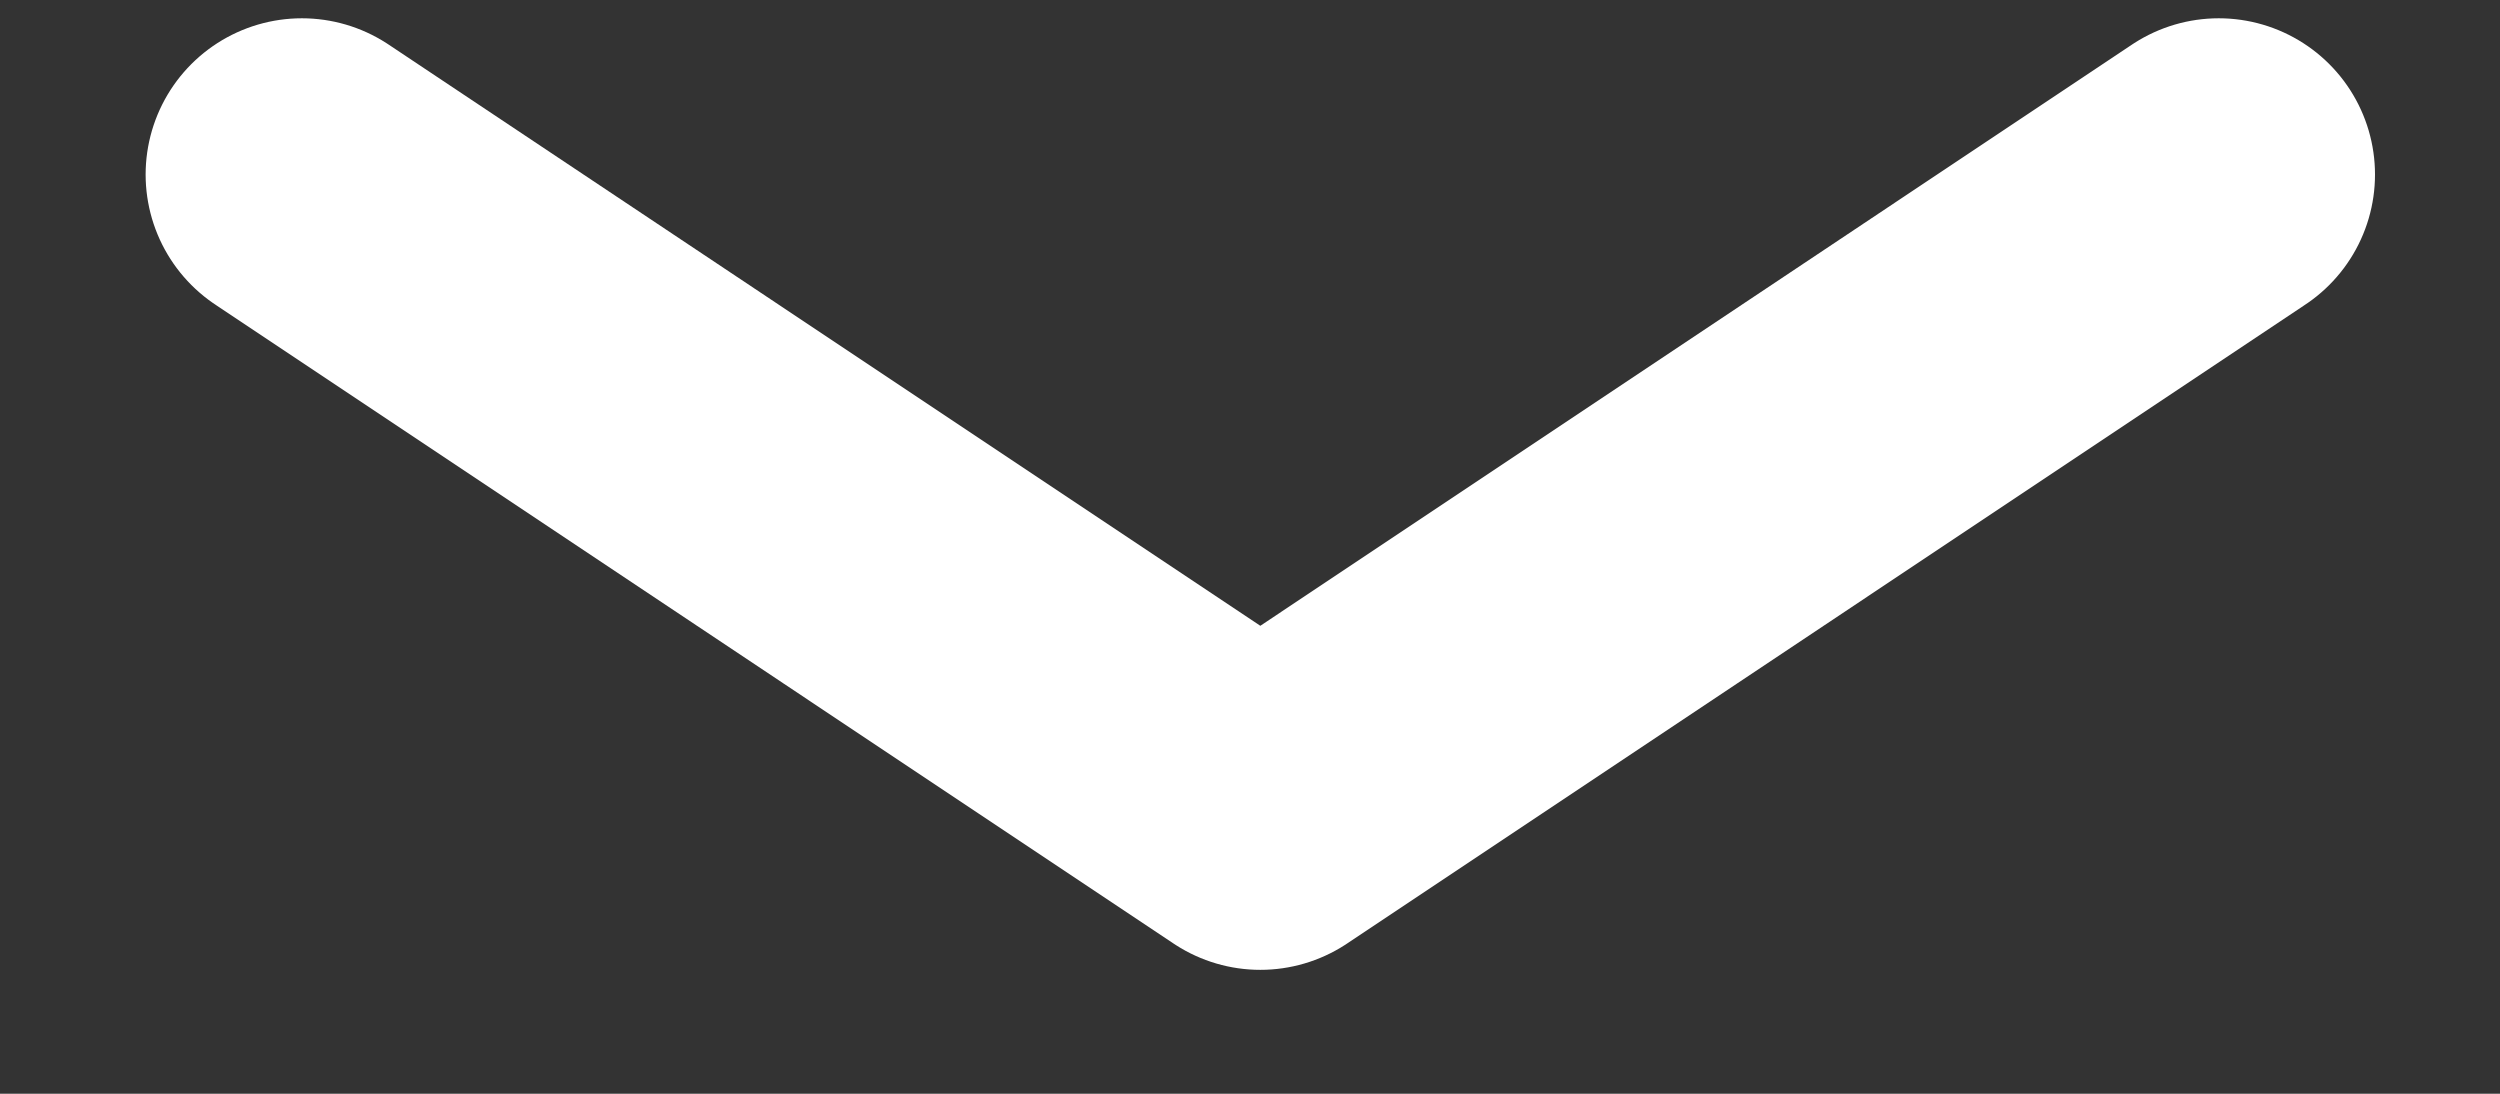 <svg width="16" height="7" viewBox="0 0 16 7" fill="none" xmlns="http://www.w3.org/2000/svg"><rect x="0" y="0" width="16" height="7" fill="#333333" stroke="none"/><path d="M1.932 1.117L8.066 5.207L14.2 1.117" stroke="white" stroke-width="2" stroke-linecap="round" stroke-linejoin="round"></path></svg>